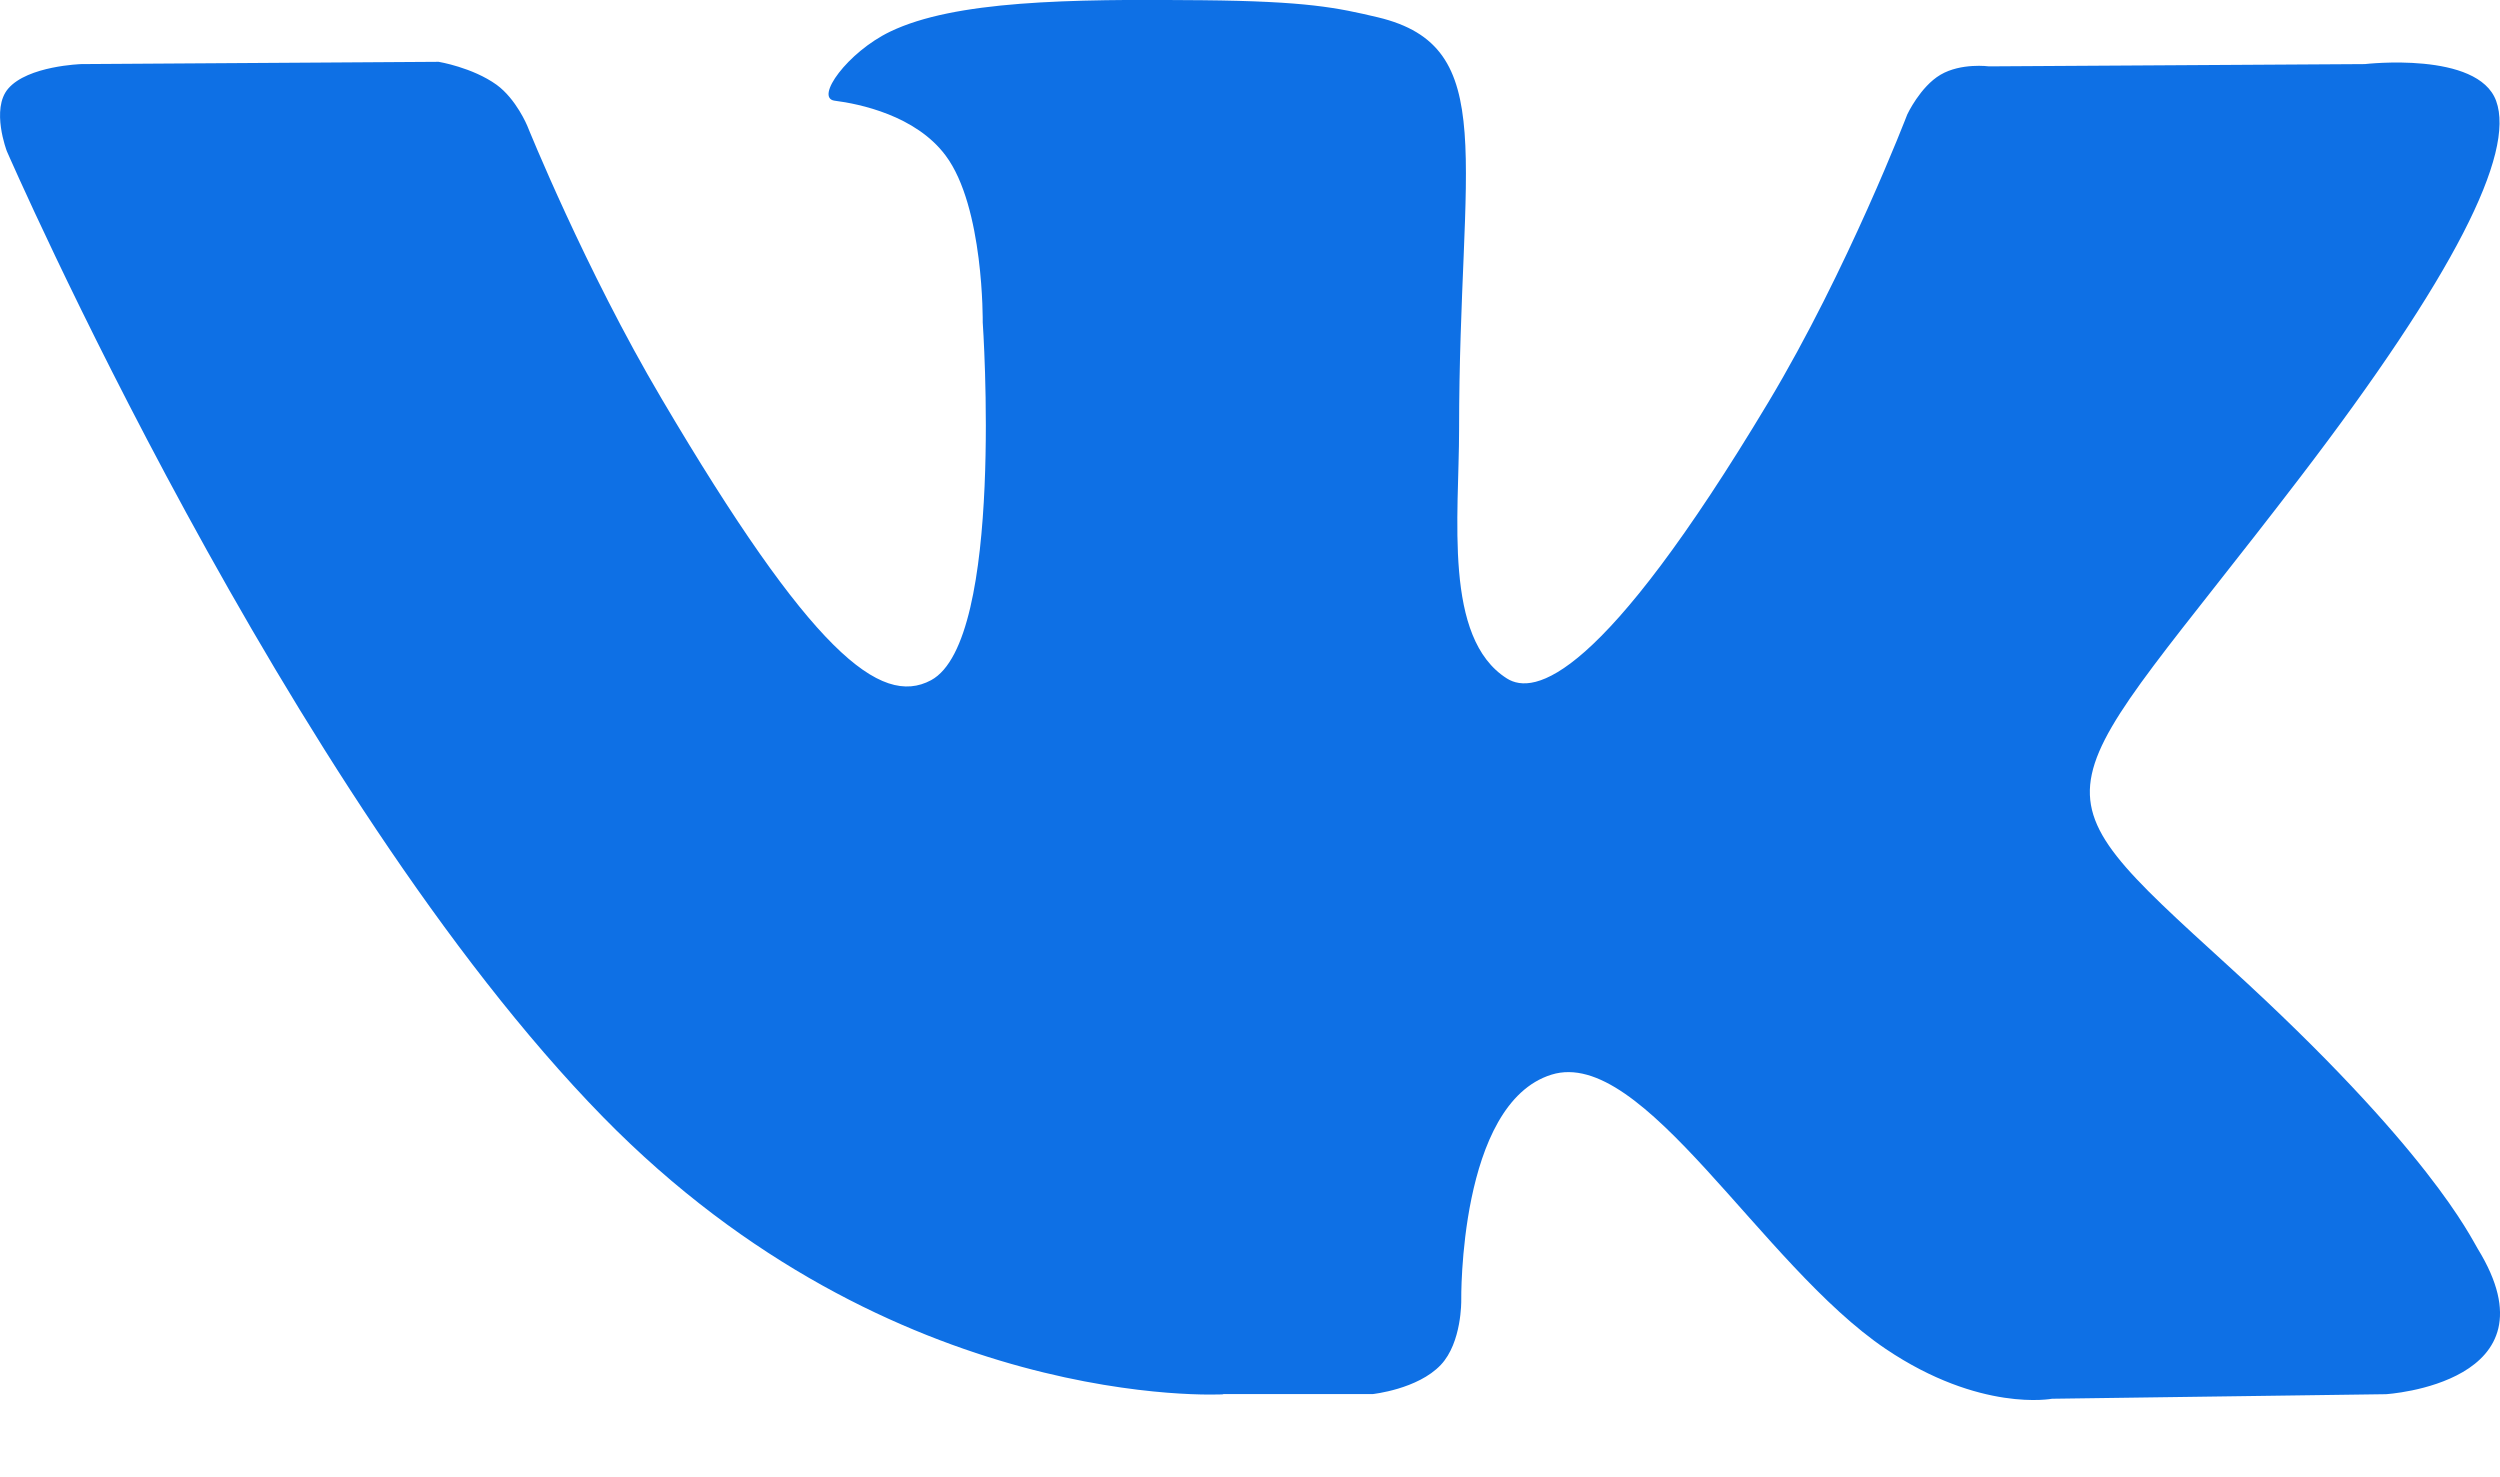<svg xmlns="http://www.w3.org/2000/svg" width="22" height="13" viewBox="0 0 22 13">
    <path fill="#0E70E5" fill-rule="evenodd" d="M10.764 12.268h1.315s.397-.042.6-.257c.186-.197.18-.567.18-.567s-.025-1.732.794-1.987c.807-.251 1.844 1.674 2.942 2.414.831.56 1.463.438 1.463.438l2.938-.04s1.537-.094.808-1.28c-.06-.097-.425-.877-2.185-2.48-1.842-1.68-1.595-1.408.624-4.311 1.352-1.768 1.892-2.848 1.723-3.31-.16-.44-1.155-.324-1.155-.324l-3.308.02s-.245-.033-.427.074c-.178.105-.292.349-.292.349s-.524 1.368-1.222 2.532C14.09 5.994 13.5 6.123 13.26 5.97c-.56-.355-.42-1.427-.42-2.19 0-2.379.368-3.37-.716-3.628-.36-.085-.624-.141-1.544-.15C9.4-.01 8.4.006 7.834.278c-.376.181-.666.584-.49.608.22.028.714.13.977.482.339.452.327 1.469.327 1.469s.195 2.8-.455 3.149c-.446.239-1.057-.249-2.37-2.476C5.148 2.369 4.64 1.107 4.64 1.107S4.543.872 4.37.746C4.157.593 3.86.544 3.86.544L.717.564S.245.578.072.78c-.154.179-.012.55-.012.55s2.46 5.651 5.247 8.5c2.555 2.61 5.457 2.44 5.457 2.44z"/>
</svg>
